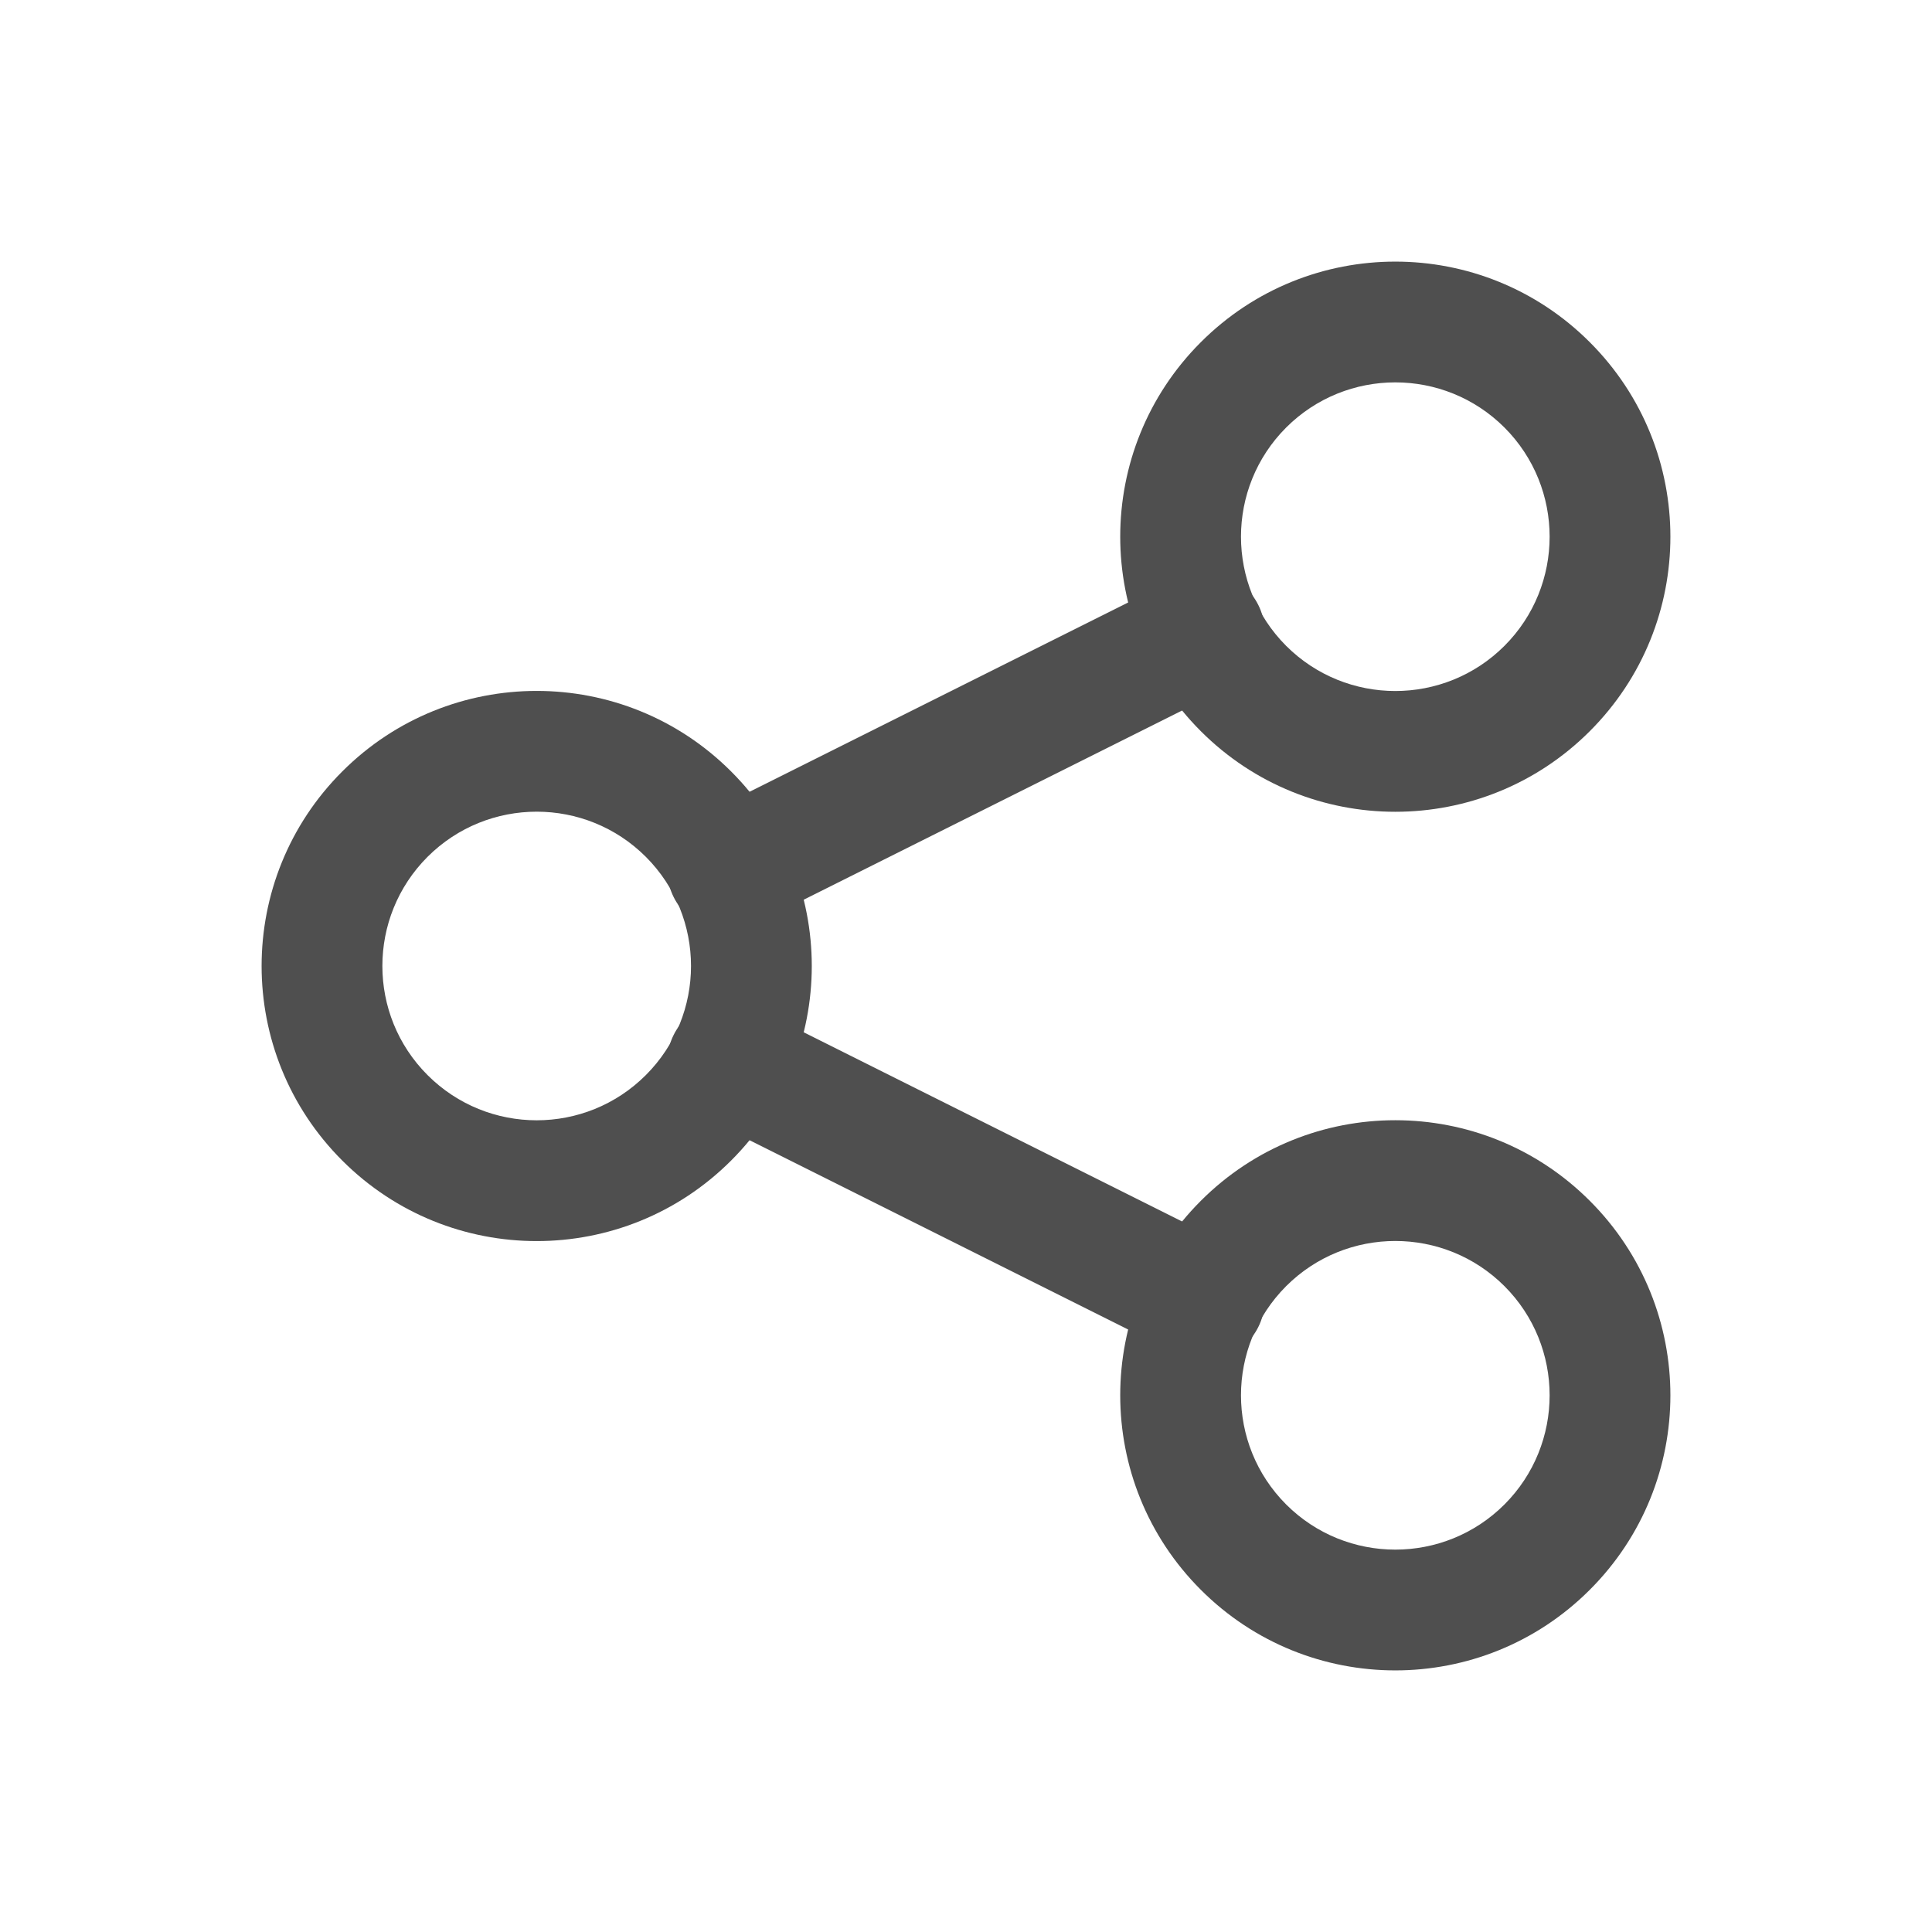 <svg width="24" height="24" viewBox="0 0 24 24" fill="none" xmlns="http://www.w3.org/2000/svg">
<path fill-rule="evenodd" clip-rule="evenodd" d="M8.023 10.644C7.274 9.896 6.06 9.896 5.311 10.644C4.563 11.393 4.563 12.607 5.311 13.355C6.06 14.104 7.274 14.104 8.023 13.355C8.771 12.607 8.771 11.393 8.023 10.644ZM9.083 9.584C7.749 8.249 5.585 8.249 4.251 9.584C2.916 10.918 2.916 13.082 4.251 14.416C5.585 15.751 7.749 15.751 9.083 14.416C10.418 13.082 10.418 10.918 9.083 9.584Z" fill="#4F4F4F"/>
<path fill-rule="evenodd" clip-rule="evenodd" d="M18.689 5.311C17.94 4.563 16.726 4.563 15.977 5.311C15.229 6.06 15.229 7.274 15.977 8.023C16.726 8.771 17.94 8.771 18.689 8.023C19.437 7.274 19.437 6.06 18.689 5.311ZM19.749 4.251C18.415 2.916 16.251 2.916 14.917 4.251C13.582 5.585 13.582 7.749 14.917 9.083C16.251 10.418 18.415 10.418 19.749 9.083C21.084 7.749 21.084 5.585 19.749 4.251Z" fill="#4F4F4F"/>
<path fill-rule="evenodd" clip-rule="evenodd" d="M18.689 15.977C17.94 15.229 16.726 15.229 15.977 15.977C15.229 16.726 15.229 17.94 15.977 18.689C16.726 19.437 17.94 19.437 18.689 18.689C19.437 17.94 19.437 16.726 18.689 15.977ZM19.749 14.917C18.415 13.582 16.251 13.582 14.917 14.917C13.582 16.251 13.582 18.415 14.917 19.749C16.251 21.084 18.415 21.084 19.749 19.749C21.084 18.415 21.084 16.251 19.749 14.917Z" fill="#4F4F4F"/>
<path fill-rule="evenodd" clip-rule="evenodd" d="M15.631 7.515C15.816 7.885 15.666 8.336 15.295 8.521L9.375 11.481C9.005 11.666 8.554 11.516 8.369 11.145C8.184 10.775 8.334 10.324 8.705 10.139L14.625 7.179C14.995 6.994 15.446 7.144 15.631 7.515Z" fill="#4F4F4F"/>
<path fill-rule="evenodd" clip-rule="evenodd" d="M8.369 12.855C8.554 12.484 9.005 12.334 9.375 12.519L15.295 15.479C15.666 15.664 15.816 16.115 15.631 16.485C15.446 16.856 14.995 17.006 14.625 16.821L8.705 13.861C8.334 13.676 8.184 13.225 8.369 12.855Z" fill="#4F4F4F"/>
</svg>
